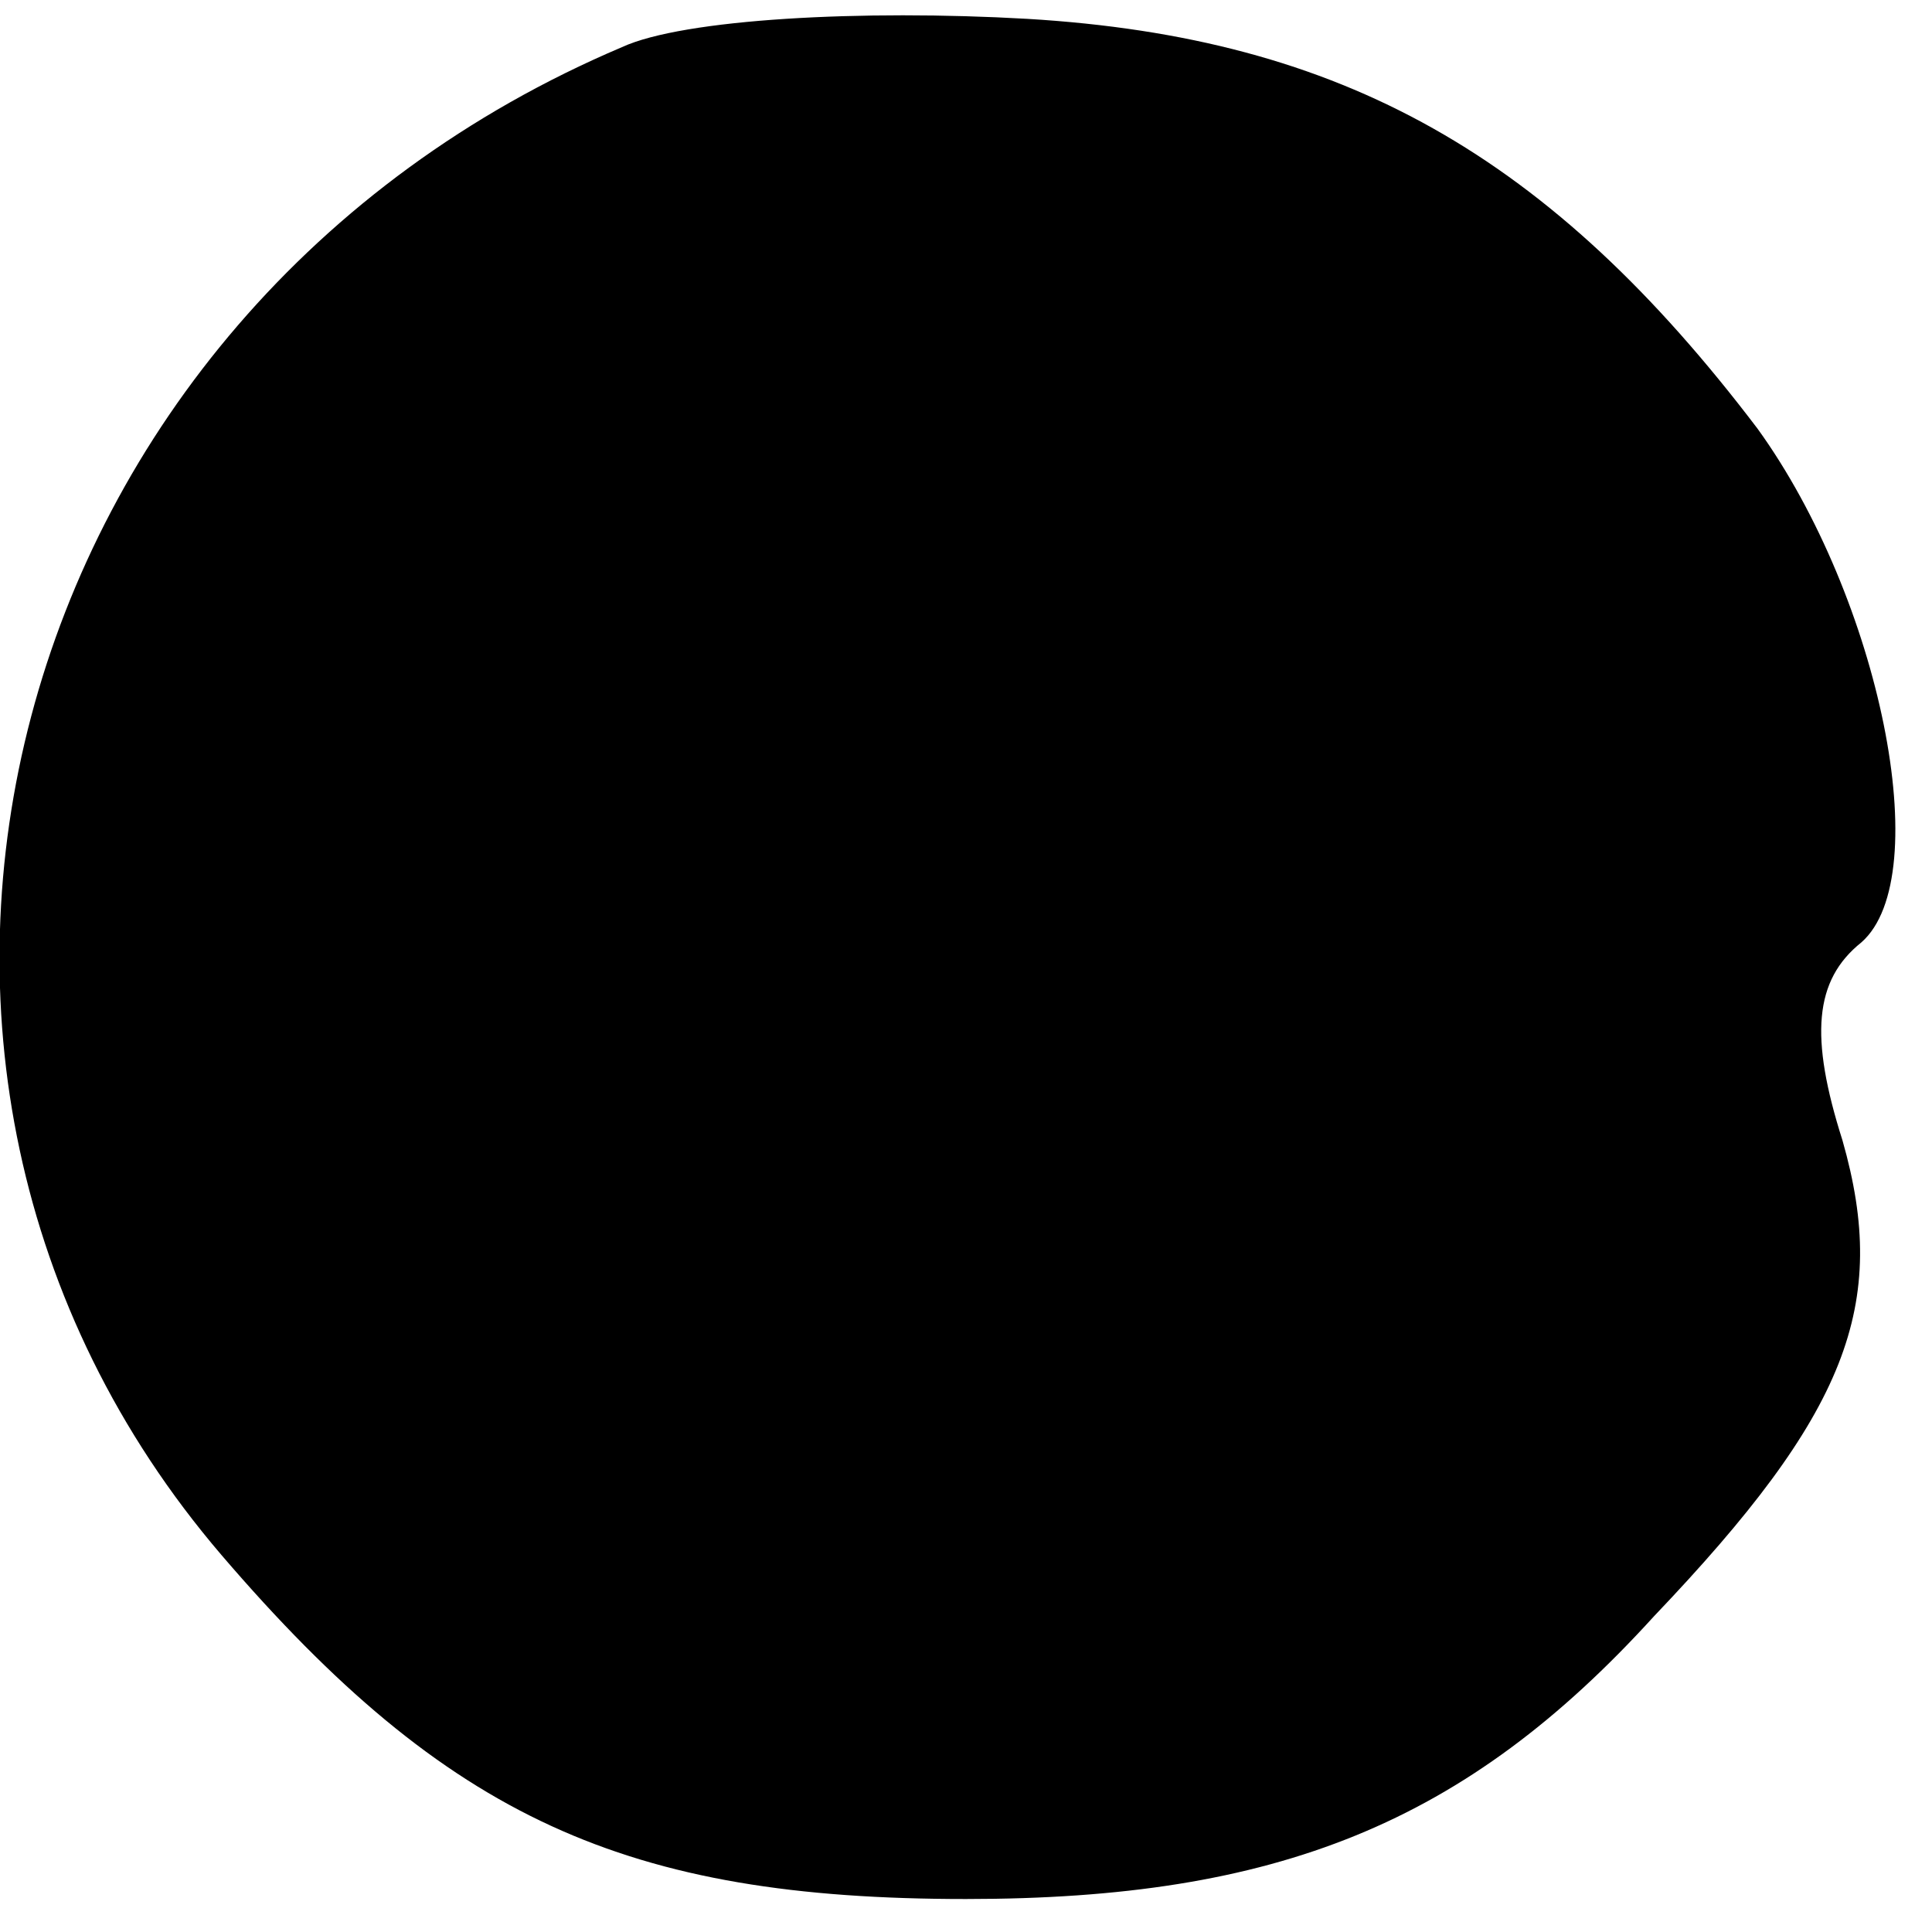 <?xml version="1.0" standalone="no"?>
<!DOCTYPE svg PUBLIC "-//W3C//DTD SVG 20010904//EN"
 "http://www.w3.org/TR/2001/REC-SVG-20010904/DTD/svg10.dtd">
<svg version="1.0" xmlns="http://www.w3.org/2000/svg"
 width="41pt" height="41pt" viewBox="0 0 41 41"
 preserveAspectRatio="xMidYMid meet">
<g transform="translate(0,41) scale(0.1,-0.1)"
fill="#000000" stroke="none">
<path fill="#000000" stroke="none" d="M132 400 c-132 -56 -174 -216 -85 -320
48 -56 86 -73 158 -73 66 0 106 16 146 60 41 43 50 66 40 101 -7 22 -6 34 4
42 16 14 4 73 -22 109 -44 58 -88 83 -155 87 -35 2 -73 0 -86 -6z"/>
</g>
</svg>
